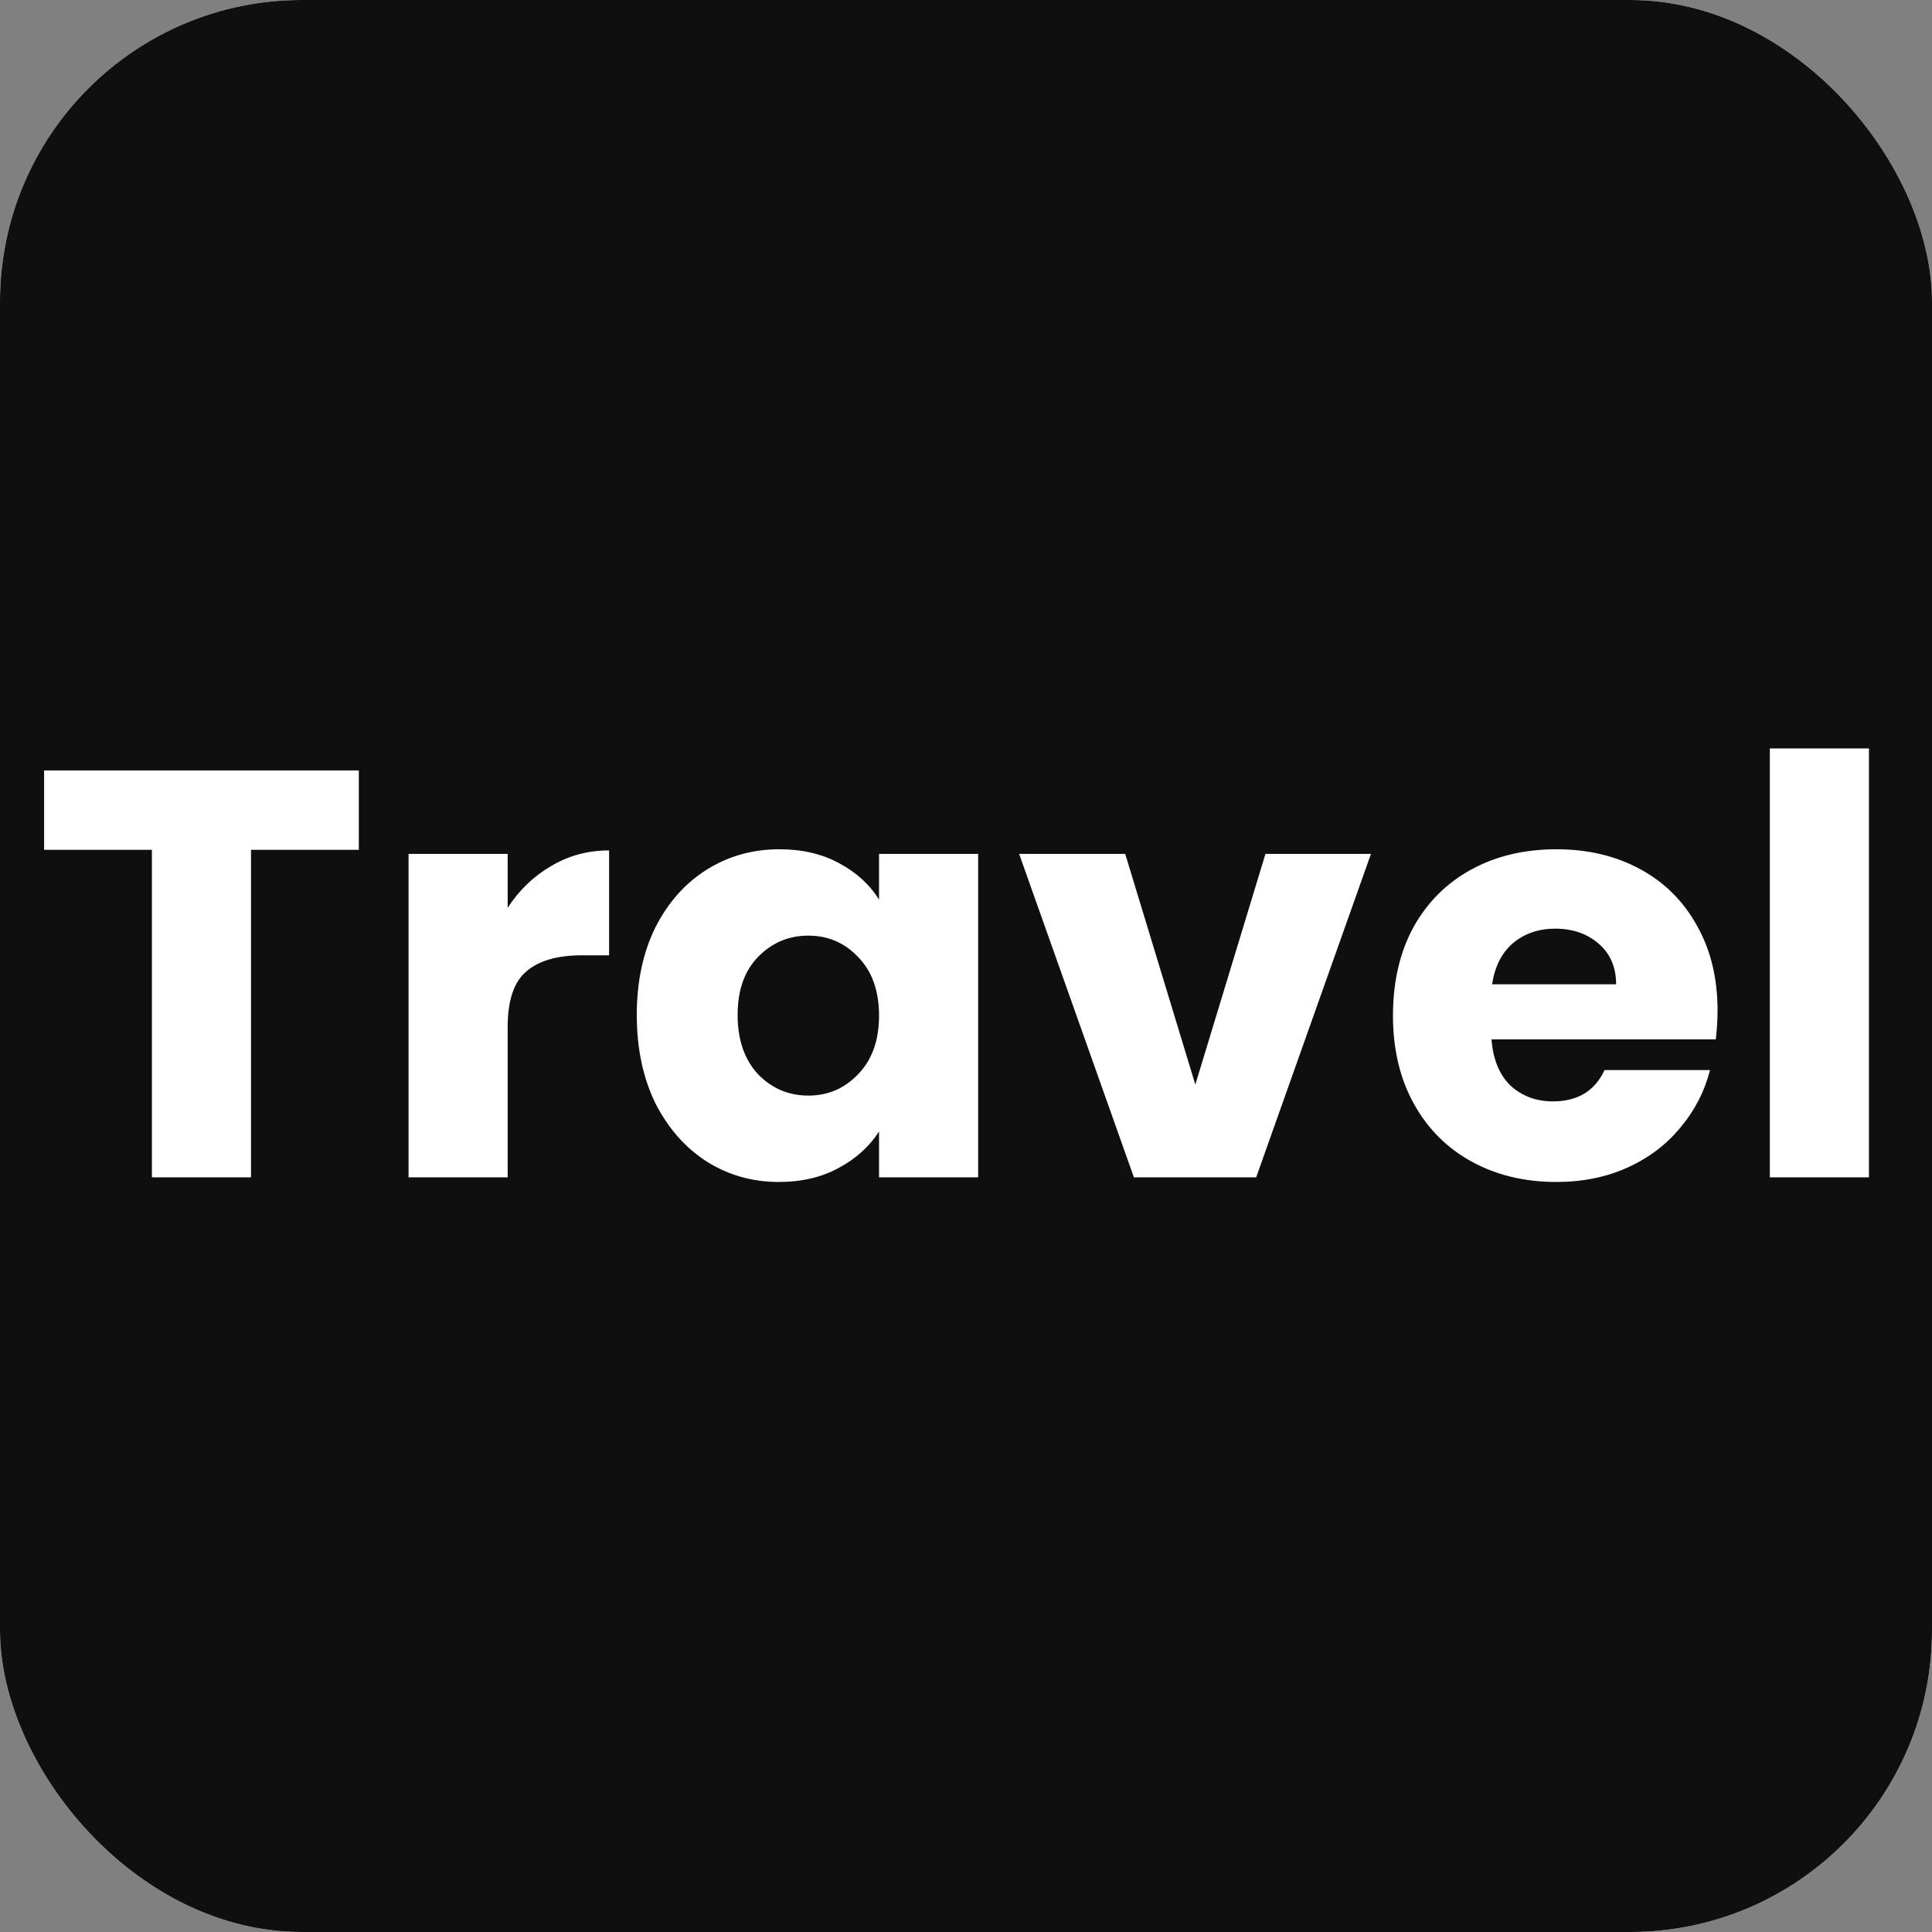 <svg width="64" height="64" viewBox="0 0 64 64" fill="none" xmlns="http://www.w3.org/2000/svg">
<rect x="0" y="0" width="64" height="64" fill="#808080" stroke="none"/>
<rect width="64" height="64" rx="10" fill="white"/>
<rect width="64" height="64" rx="10" fill="#100F0F"/>
<path d="M11.886 25.522V28.152H8.315V39H5.032V28.152H1.461V25.522H11.886ZM16.817 30.072C17.201 29.483 17.681 29.022 18.257 28.69C18.833 28.344 19.473 28.171 20.177 28.171V31.646H19.275C18.456 31.646 17.841 31.826 17.432 32.184C17.022 32.53 16.817 33.144 16.817 34.027V39H13.534V28.286H16.817V30.072ZM21.094 33.624C21.094 32.523 21.299 31.557 21.708 30.725C22.131 29.893 22.7 29.253 23.417 28.805C24.134 28.357 24.934 28.133 25.817 28.133C26.572 28.133 27.232 28.286 27.795 28.594C28.371 28.901 28.812 29.304 29.119 29.803V28.286H32.403V39H29.119V37.483C28.799 37.982 28.352 38.386 27.776 38.693C27.212 39 26.553 39.154 25.798 39.154C24.927 39.154 24.134 38.93 23.417 38.482C22.7 38.021 22.131 37.374 21.708 36.542C21.299 35.698 21.094 34.725 21.094 33.624ZM29.119 33.643C29.119 32.824 28.889 32.178 28.428 31.704C27.98 31.23 27.43 30.994 26.777 30.994C26.124 30.994 25.567 31.23 25.107 31.704C24.659 32.165 24.435 32.805 24.435 33.624C24.435 34.443 24.659 35.096 25.107 35.582C25.567 36.056 26.124 36.293 26.777 36.293C27.43 36.293 27.98 36.056 28.428 35.582C28.889 35.109 29.119 34.462 29.119 33.643ZM39.597 35.928L41.92 28.286H45.415L41.613 39H37.562L33.76 28.286H37.274L39.597 35.928ZM56.896 33.47C56.896 33.778 56.877 34.098 56.838 34.43H49.408C49.459 35.096 49.67 35.608 50.041 35.966C50.425 36.312 50.893 36.485 51.443 36.485C52.262 36.485 52.832 36.139 53.152 35.448H56.646C56.467 36.152 56.141 36.786 55.667 37.349C55.206 37.912 54.624 38.354 53.92 38.674C53.216 38.994 52.429 39.154 51.558 39.154C50.509 39.154 49.574 38.93 48.755 38.482C47.936 38.034 47.296 37.394 46.835 36.562C46.374 35.73 46.144 34.757 46.144 33.643C46.144 32.53 46.368 31.557 46.816 30.725C47.277 29.893 47.917 29.253 48.736 28.805C49.555 28.357 50.496 28.133 51.558 28.133C52.595 28.133 53.517 28.35 54.323 28.786C55.13 29.221 55.757 29.842 56.205 30.648C56.666 31.454 56.896 32.395 56.896 33.47ZM53.536 32.606C53.536 32.043 53.344 31.595 52.96 31.262C52.576 30.93 52.096 30.763 51.52 30.763C50.969 30.763 50.502 30.923 50.118 31.243C49.747 31.563 49.517 32.018 49.427 32.606H53.536ZM61.911 24.792V39H58.628V24.792H61.911Z" fill="white"/>
</svg>
